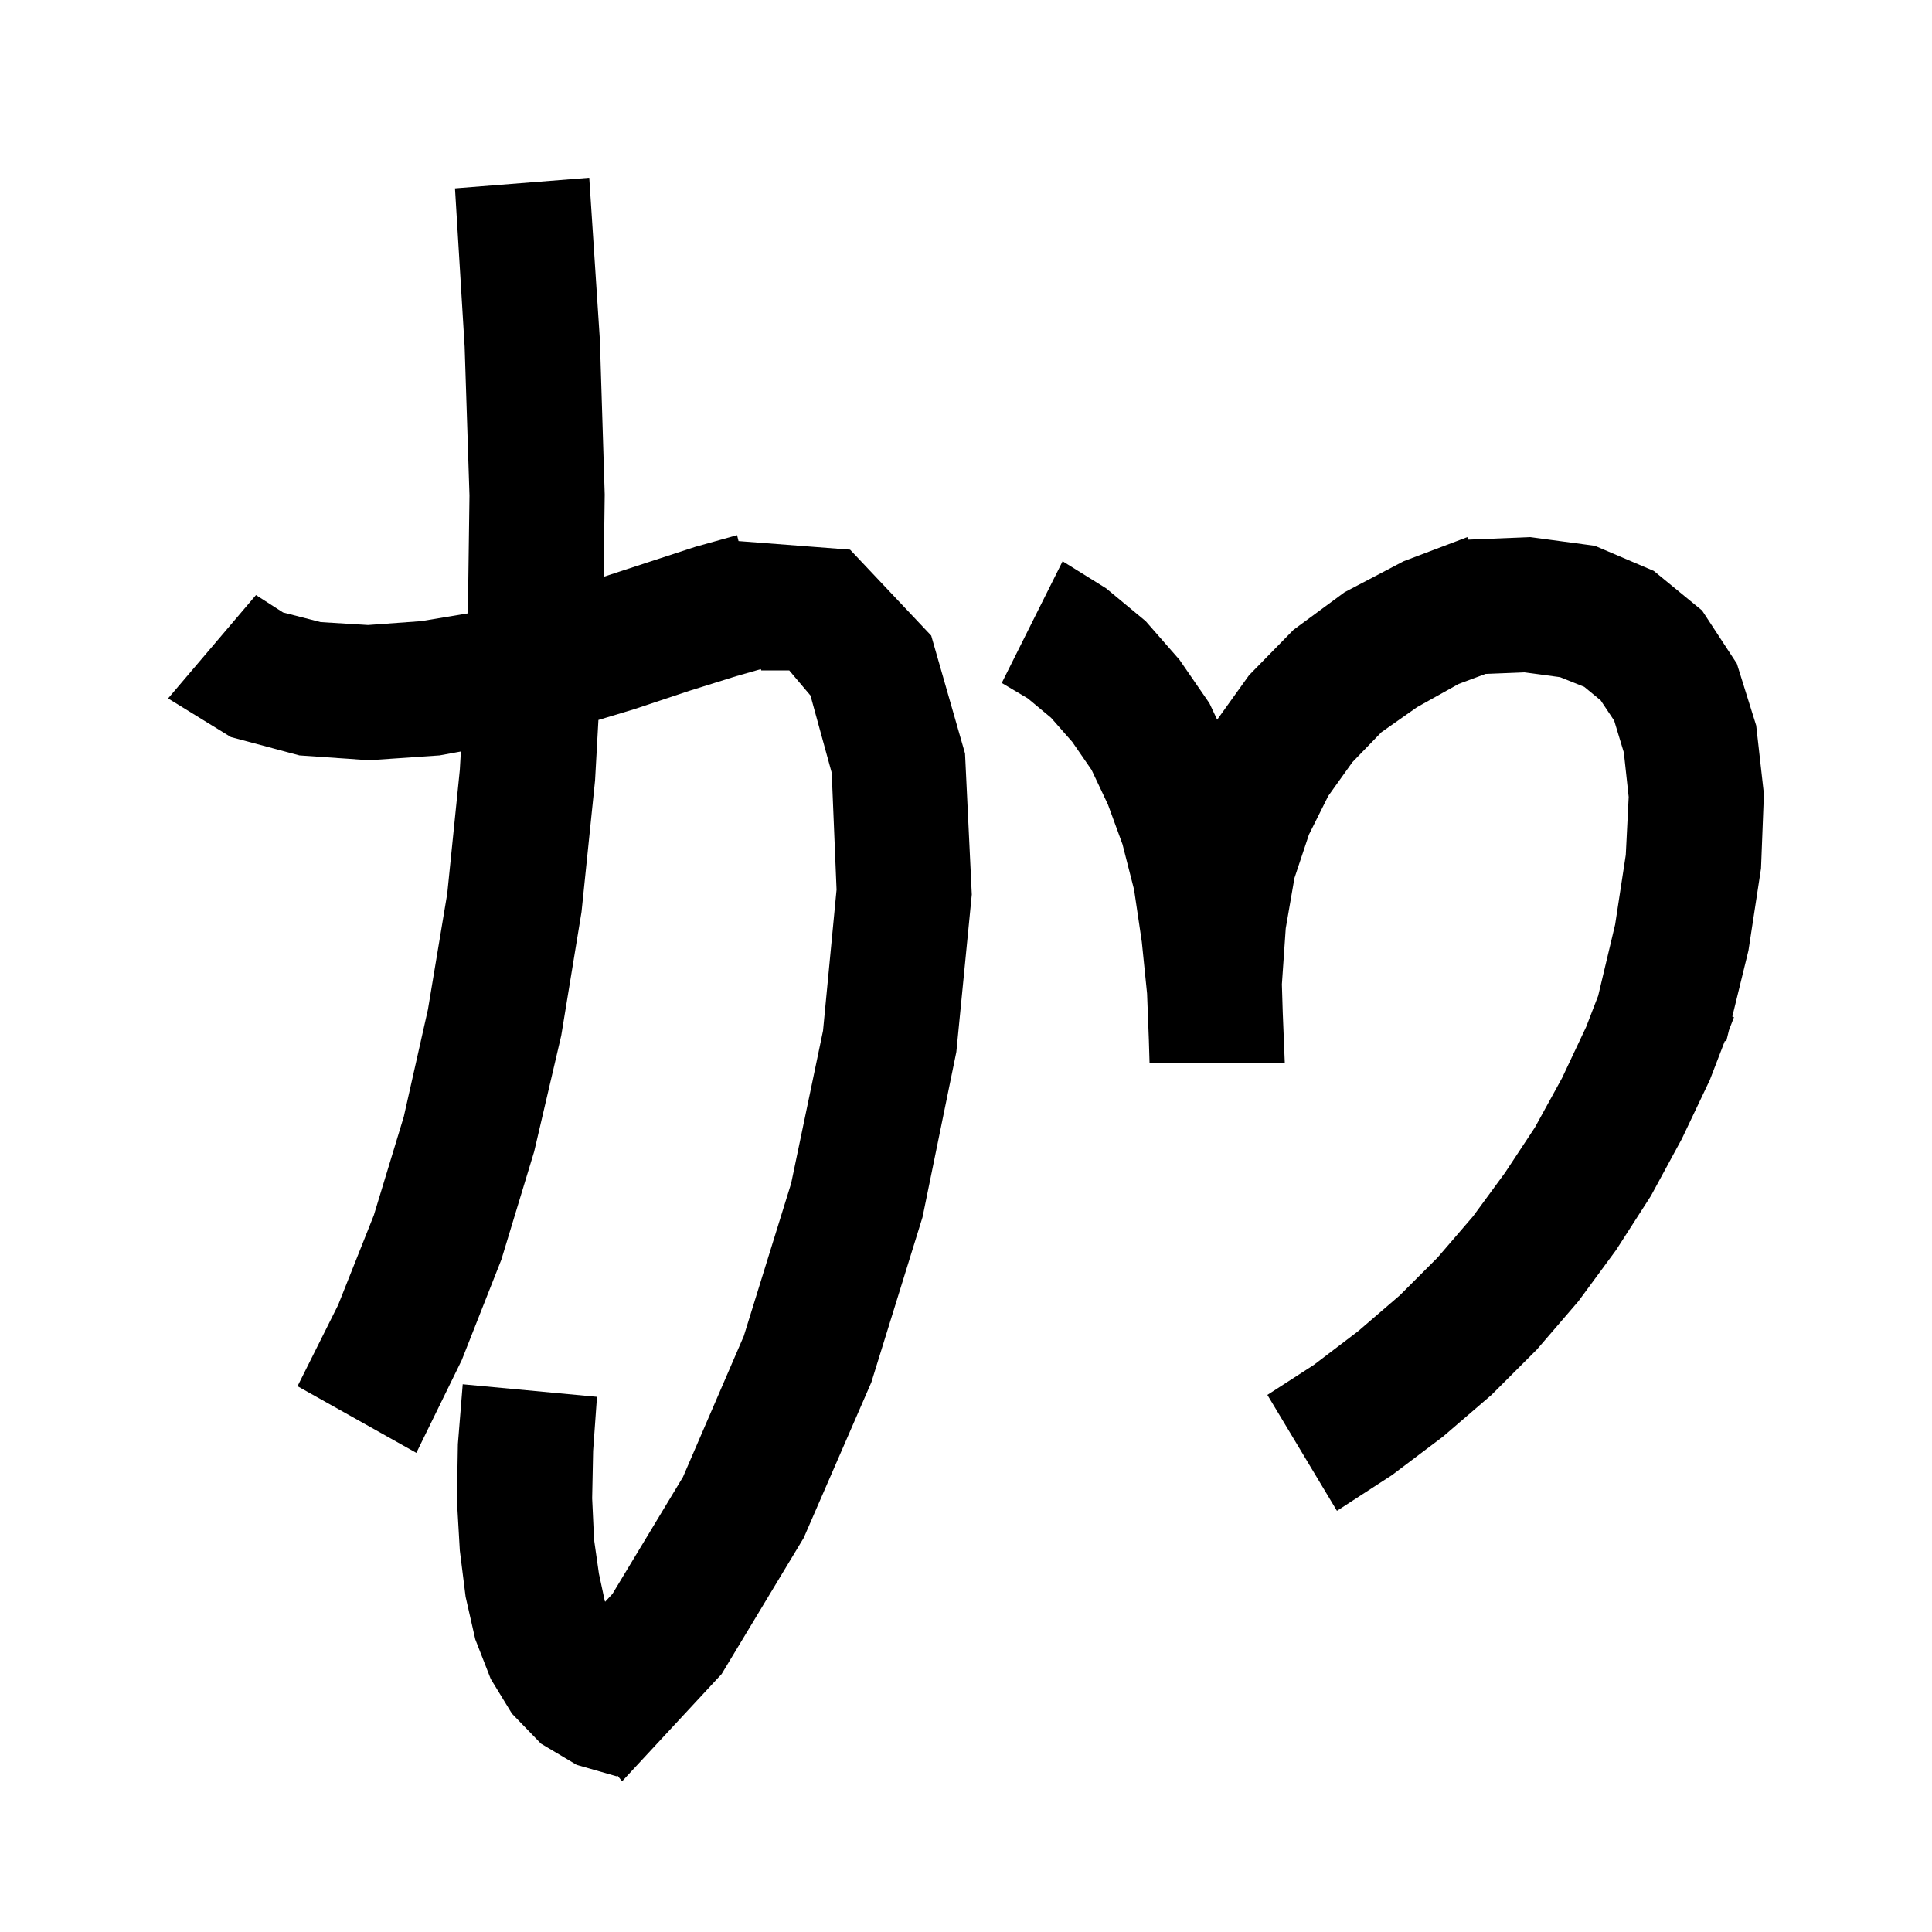 <svg xmlns="http://www.w3.org/2000/svg" xmlns:xlink="http://www.w3.org/1999/xlink" version="1.1" baseProfile="full" viewBox="0 0 200 200" width="200" height="200">
<g fill="black">
<path d="M 62.1 35.2 L 62.6 51.2 L 62.488 59.709 L 67.1 58.2 L 72.0 56.6 L 76.3 55.4 L 76.453 56.012 L 88.0 56.9 L 96.4 65.8 L 99.9 78.0 L 100.6 92.6 L 99.0 108.9 L 95.5 126.0 L 90.2 143.1 L 83.2 159.2 L 74.7 173.3 L 64.4 184.4 L 63.914 183.805 L 63.9 183.9 L 59.7 182.7 L 56.0 180.5 L 53.0 177.4 L 50.8 173.8 L 49.2 169.7 L 48.2 165.3 L 47.6 160.5 L 47.3 155.3 L 47.4 149.5 L 47.9 143.3 L 61.8 144.6 L 61.4 150.2 L 61.3 155.1 L 61.5 159.4 L 62.0 162.9 L 62.6 165.7 L 62.647 165.811 L 63.4 165.0 L 70.7 152.9 L 77.0 138.3 L 81.9 122.5 L 85.2 106.7 L 86.6 92.1 L 86.1 80.0 L 83.9 72.0 L 81.7 69.4 L 78.8 69.4 L 78.763 69.268 L 76.2 70.0 L 71.4 71.5 L 65.7 73.4 L 61.948 74.531 L 61.6 80.8 L 60.2 94.4 L 58.1 107.2 L 55.3 119.2 L 51.9 130.4 L 47.8 140.8 L 43.1 150.4 L 30.8 143.5 L 35.0 135.1 L 38.7 125.8 L 41.8 115.6 L 44.3 104.5 L 46.3 92.5 L 47.6 79.7 L 47.71 77.795 L 45.5 78.2 L 38.2 78.7 L 31.0 78.2 L 23.9 76.3 L 17.4 72.3 L 26.5 61.6 L 29.3 63.4 L 33.2 64.4 L 38.1 64.7 L 43.6 64.3 L 48.433 63.495 L 48.6 51.3 L 48.1 35.9 L 47.1 19.5 L 61.0 18.4 Z M 165.1 56.5 L 171.2 59.1 L 176.2 63.2 L 179.8 68.7 L 181.8 75.1 L 182.6 82.2 L 182.3 89.9 L 181.0 98.4 L 179.327 105.238 L 179.5 105.3 L 178.982 106.646 L 178.7 107.8 L 178.554 107.76 L 177.0 111.8 L 174.1 117.9 L 170.9 123.8 L 167.3 129.4 L 163.4 134.7 L 159.1 139.7 L 154.4 144.4 L 149.4 148.7 L 144.1 152.7 L 138.4 156.4 L 131.2 144.4 L 136.0 141.3 L 140.6 137.8 L 144.9 134.1 L 148.8 130.2 L 152.5 125.9 L 155.8 121.4 L 158.9 116.7 L 161.7 111.6 L 164.2 106.3 L 165.443 103.08 L 167.2 95.7 L 168.3 88.5 L 168.6 82.5 L 168.1 77.9 L 167.1 74.6 L 165.7 72.5 L 164.0 71.1 L 161.5 70.1 L 157.8 69.6 L 153.791 69.76 L 151.0 70.8 L 146.7 73.2 L 143.0 75.8 L 140.0 78.9 L 137.5 82.4 L 135.5 86.4 L 134.0 90.9 L 133.1 96.1 L 132.7 101.9 L 132.789 104.804 L 133.0 110.0 L 119.0 110.0 L 118.929 107.643 L 118.744 102.853 L 118.2 97.5 L 117.4 92.1 L 116.2 87.4 L 114.7 83.3 L 113.0 79.7 L 111.0 76.8 L 108.8 74.3 L 106.4 72.3 L 103.7 70.7 L 110.0 58.1 L 114.5 60.9 L 118.6 64.3 L 122.1 68.3 L 125.2 72.8 L 126.001 74.502 L 129.3 69.9 L 133.9 65.2 L 139.2 61.3 L 145.3 58.1 L 151.1 55.903 L 151.1 55.9 L 151.109 55.9 L 151.9 55.6 L 151.983 55.864 L 158.4 55.6 Z " />
</g>
</svg>
